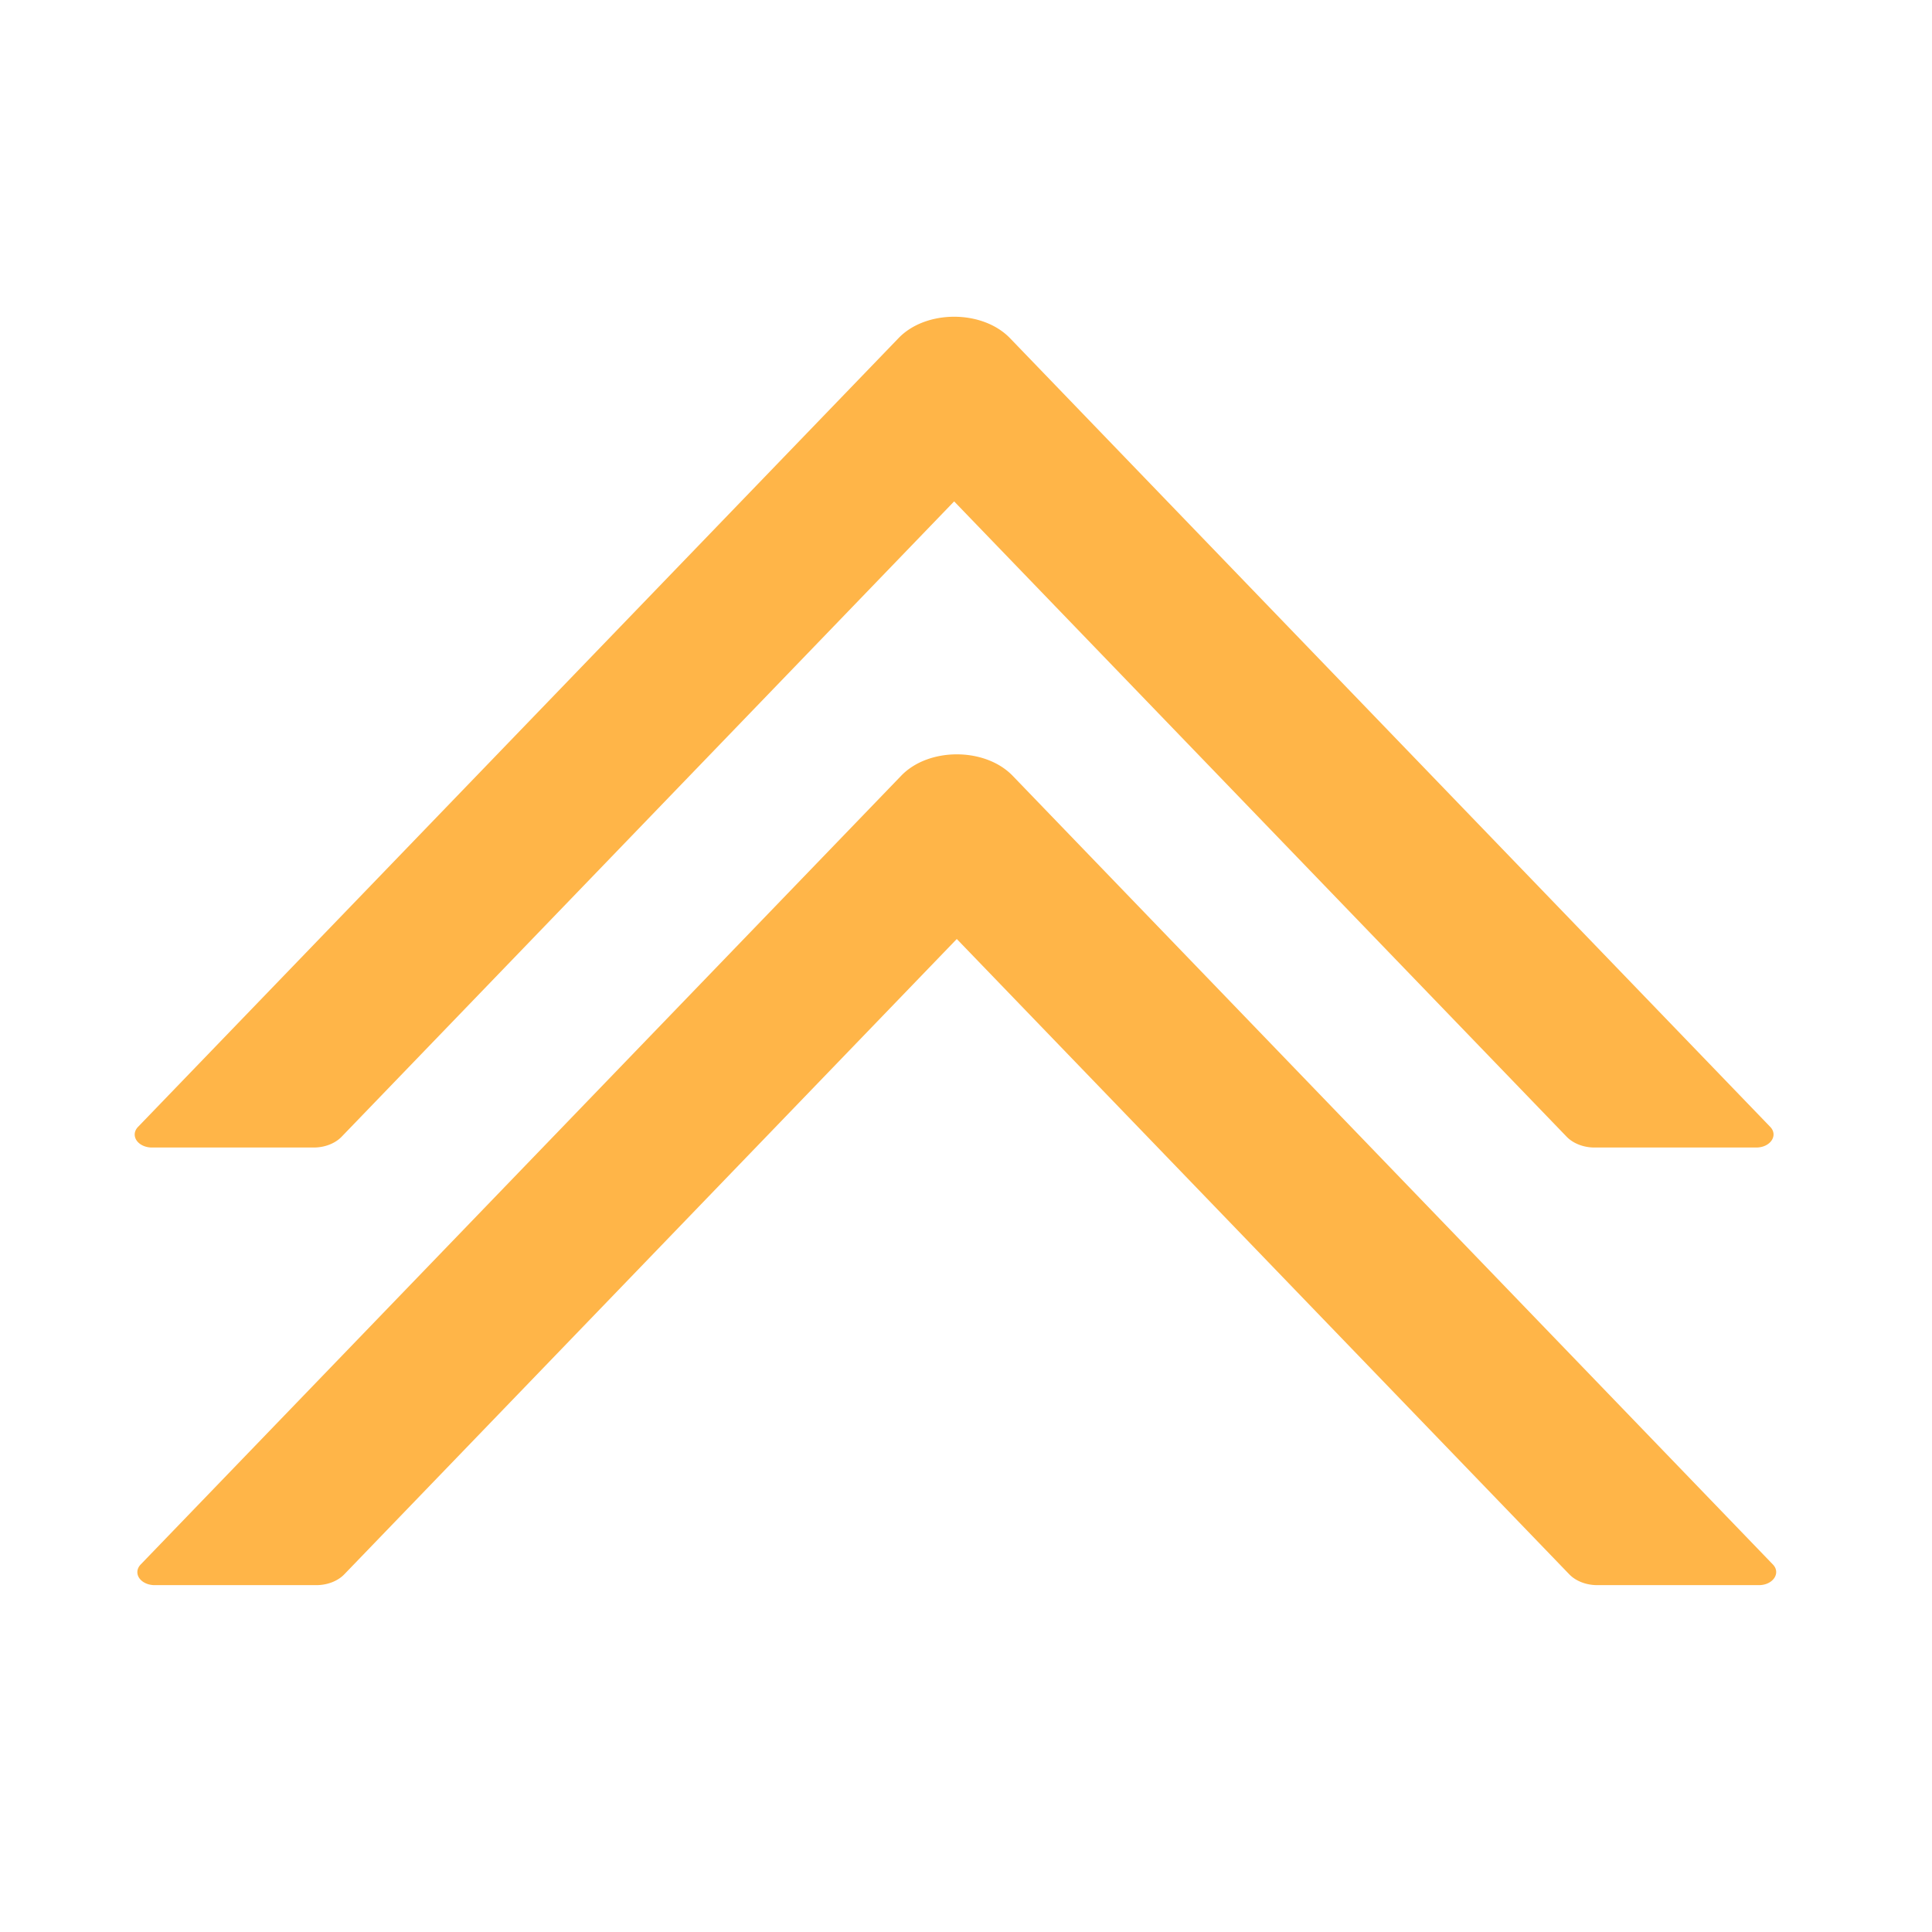<?xml version="1.0" encoding="UTF-8" standalone="no"?>
<svg
   viewBox="64 64 896 896"
   focusable="false"
   fill="currentColor"
   width="1em"
   height="1em"
   data-icon="up"
   aria-hidden="true"
   version="1.1"
   id="svg1"
   sodipodi:docname="icon-low-priority.svg"
   inkscape:version="1.3.2 (091e20e, 2023-11-25, custom)"
   xmlns:inkscape="http://www.inkscape.org/namespaces/inkscape"
   xmlns:sodipodi="http://sodipodi.sourceforge.net/DTD/sodipodi-0.dtd"
   xmlns="http://www.w3.org/2000/svg"
   xmlns:svg="http://www.w3.org/2000/svg">
  <defs
     id="defs1" />
  <sodipodi:namedview
     id="namedview1"
     pagecolor="#ffffff"
     bordercolor="#000000"
     borderopacity="0.25"
     inkscape:showpageshadow="2"
     inkscape:pageopacity="0.0"
     inkscape:pagecheckerboard="0"
     inkscape:deskcolor="#d1d1d1"
     inkscape:zoom="0.99441964"
     inkscape:cx="447.4972"
     inkscape:cy="448"
     inkscape:window-width="1920"
     inkscape:window-height="1129"
     inkscape:window-x="-8"
     inkscape:window-y="-8"
     inkscape:window-maximized="1"
     inkscape:current-layer="svg1" />
  <path
     d="m 886.229,789.578 -352.6,-365.803 c -12.8,-13.244 -39,-13.244 -51.7,0 l -352.7,365.803 a 8,6.02 0 0 0 6.5,9.557 h 75 c 5.1,0 9.9,-1.881 12.9,-4.967 l 284.1,-294.689 284.1,294.689 c 3,3.085 7.8,4.967 12.9,4.967 h 75 c 6.5,0 10.3,-5.569 6.5,-9.557 z"
     id="path1-7-9"
     style="fill:#ffb548;fill-opacity:1;stroke:none;stroke-width:0.867;stroke-opacity:1" />
  <path
     d="m 884.999,586.629 -352.6,-365.803 c -12.8,-13.244 -39,-13.244 -51.7,0 l -352.7,365.803 a 8,6.02 0 0 0 6.5,9.557 h 75 c 5.1,0 9.9,-1.881 12.9,-4.967 l 284.1,-294.689 284.1,294.689 c 3,3.085 7.8,4.967 12.9,4.967 h 75 c 6.5,0 10.3,-5.569 6.5,-9.557 z"
     id="path1-7-9-9"
     style="fill:#ffb548;fill-opacity:1;stroke:none;stroke-width:0.867;stroke-opacity:1" />
</svg>
